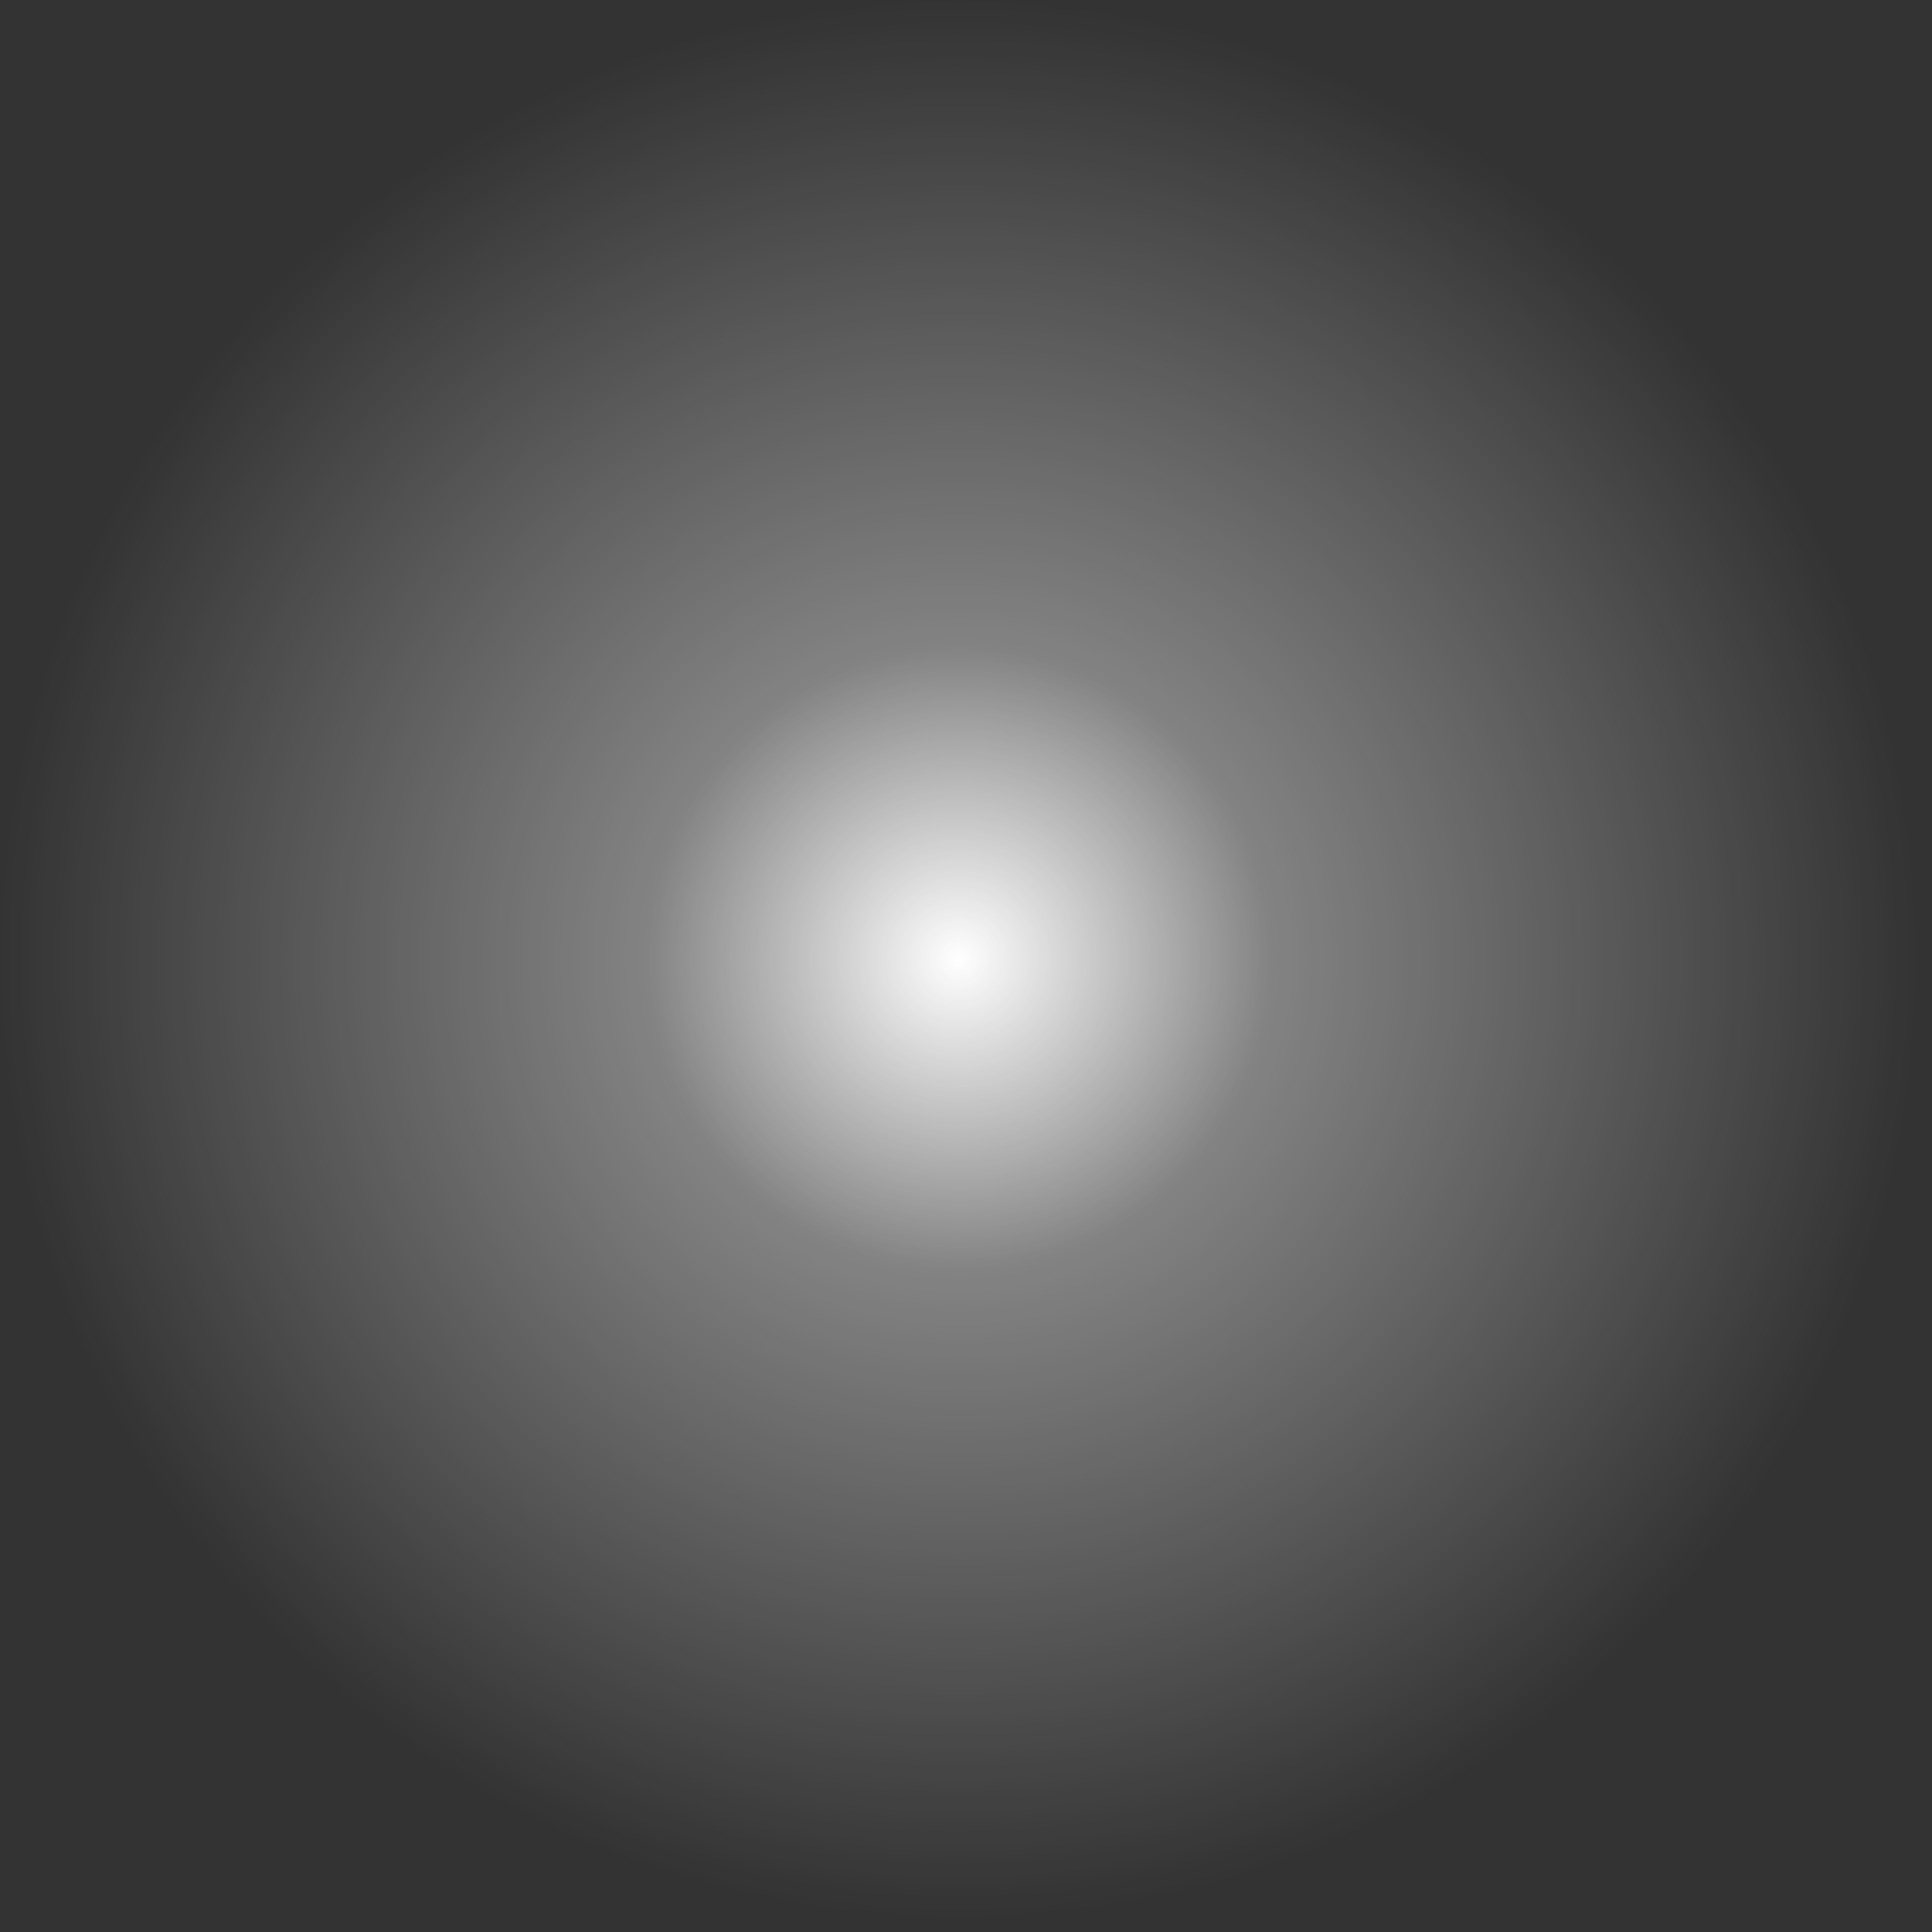 <?xml version="1.0" encoding="UTF-8" standalone="no"?>
<!-- Created with Inkscape (http://www.inkscape.org/) -->

<svg
   width="2mm"
   height="2mm"
   viewBox="0 0 2 2"
   version="1.1"
   id="svg5"
   inkscape:version="1.2.1 (9c6d41e410, 2022-07-14)"
   sodipodi:docname="particle.svg"
   inkscape:export-filename="particle.png"
   inkscape:export-xdpi="96"
   inkscape:export-ydpi="96"
   xmlns:inkscape="http://www.inkscape.org/namespaces/inkscape"
   xmlns:sodipodi="http://sodipodi.sourceforge.net/DTD/sodipodi-0.dtd"
   xmlns:xlink="http://www.w3.org/1999/xlink"
   xmlns="http://www.w3.org/2000/svg"
   xmlns:svg="http://www.w3.org/2000/svg"
   xmlns:rdf="http://www.w3.org/1999/02/22-rdf-syntax-ns#"
   xmlns:cc="http://creativecommons.org/ns#">
  <rect x="0" y="0" width="2" height="2" fill="#333333" stroke="none"/>
  <sodipodi:namedview
     id="namedview7"
     pagecolor="#000000"
     bordercolor="#000000"
     borderopacity="0.25"
     inkscape:showpageshadow="2"
     inkscape:pageopacity="0"
     inkscape:pagecheckerboard="true"
     inkscape:deskcolor="#d1d1d1"
     inkscape:document-units="mm"
     showgrid="false"
     inkscape:zoom="44.58541"
     inkscape:cx="4.0932673"
     inkscape:cy="7.7155285"
     inkscape:window-width="1920"
     inkscape:window-height="1011"
     inkscape:window-x="0"
     inkscape:window-y="0"
     inkscape:window-maximized="1"
     inkscape:current-layer="layer1" />
  <defs
     id="defs2">
    <linearGradient
       inkscape:collect="always"
       id="linearGradient1126">
      <stop
         style="stop-color:#ffffff;stop-opacity:1;"
         offset="0"
         id="stop1122" />
      <stop
         style="stop-color:#ffffff;stop-opacity:0.392;"
         offset="0.324"
         id="stop3312" />
      <stop
         style="stop-color:#ffffff;stop-opacity:0;"
         offset="1"
         id="stop1124" />
    </linearGradient>
    <radialGradient
       inkscape:collect="always"
       xlink:href="#linearGradient1126"
       id="radialGradient1128"
       cx="26.335"
       cy="25.759"
       fx="26.335"
       fy="25.759"
       r="21.602"
       gradientUnits="userSpaceOnUse"
       gradientTransform="matrix(0.046,0,0,0.046,-0.219,-0.192)" />
  </defs>
  <g
     inkscape:label="particle"
     inkscape:groupmode="layer"
     id="layer1"
     sodipodi:insensitive="true">
    <circle
       style="fill:url(#radialGradient1128);fill-opacity:1;stroke:none;stroke-width:0.046"
       id="path435"
       cx="1"
       cy="1"
       r="1" />
  </g>
</svg>
